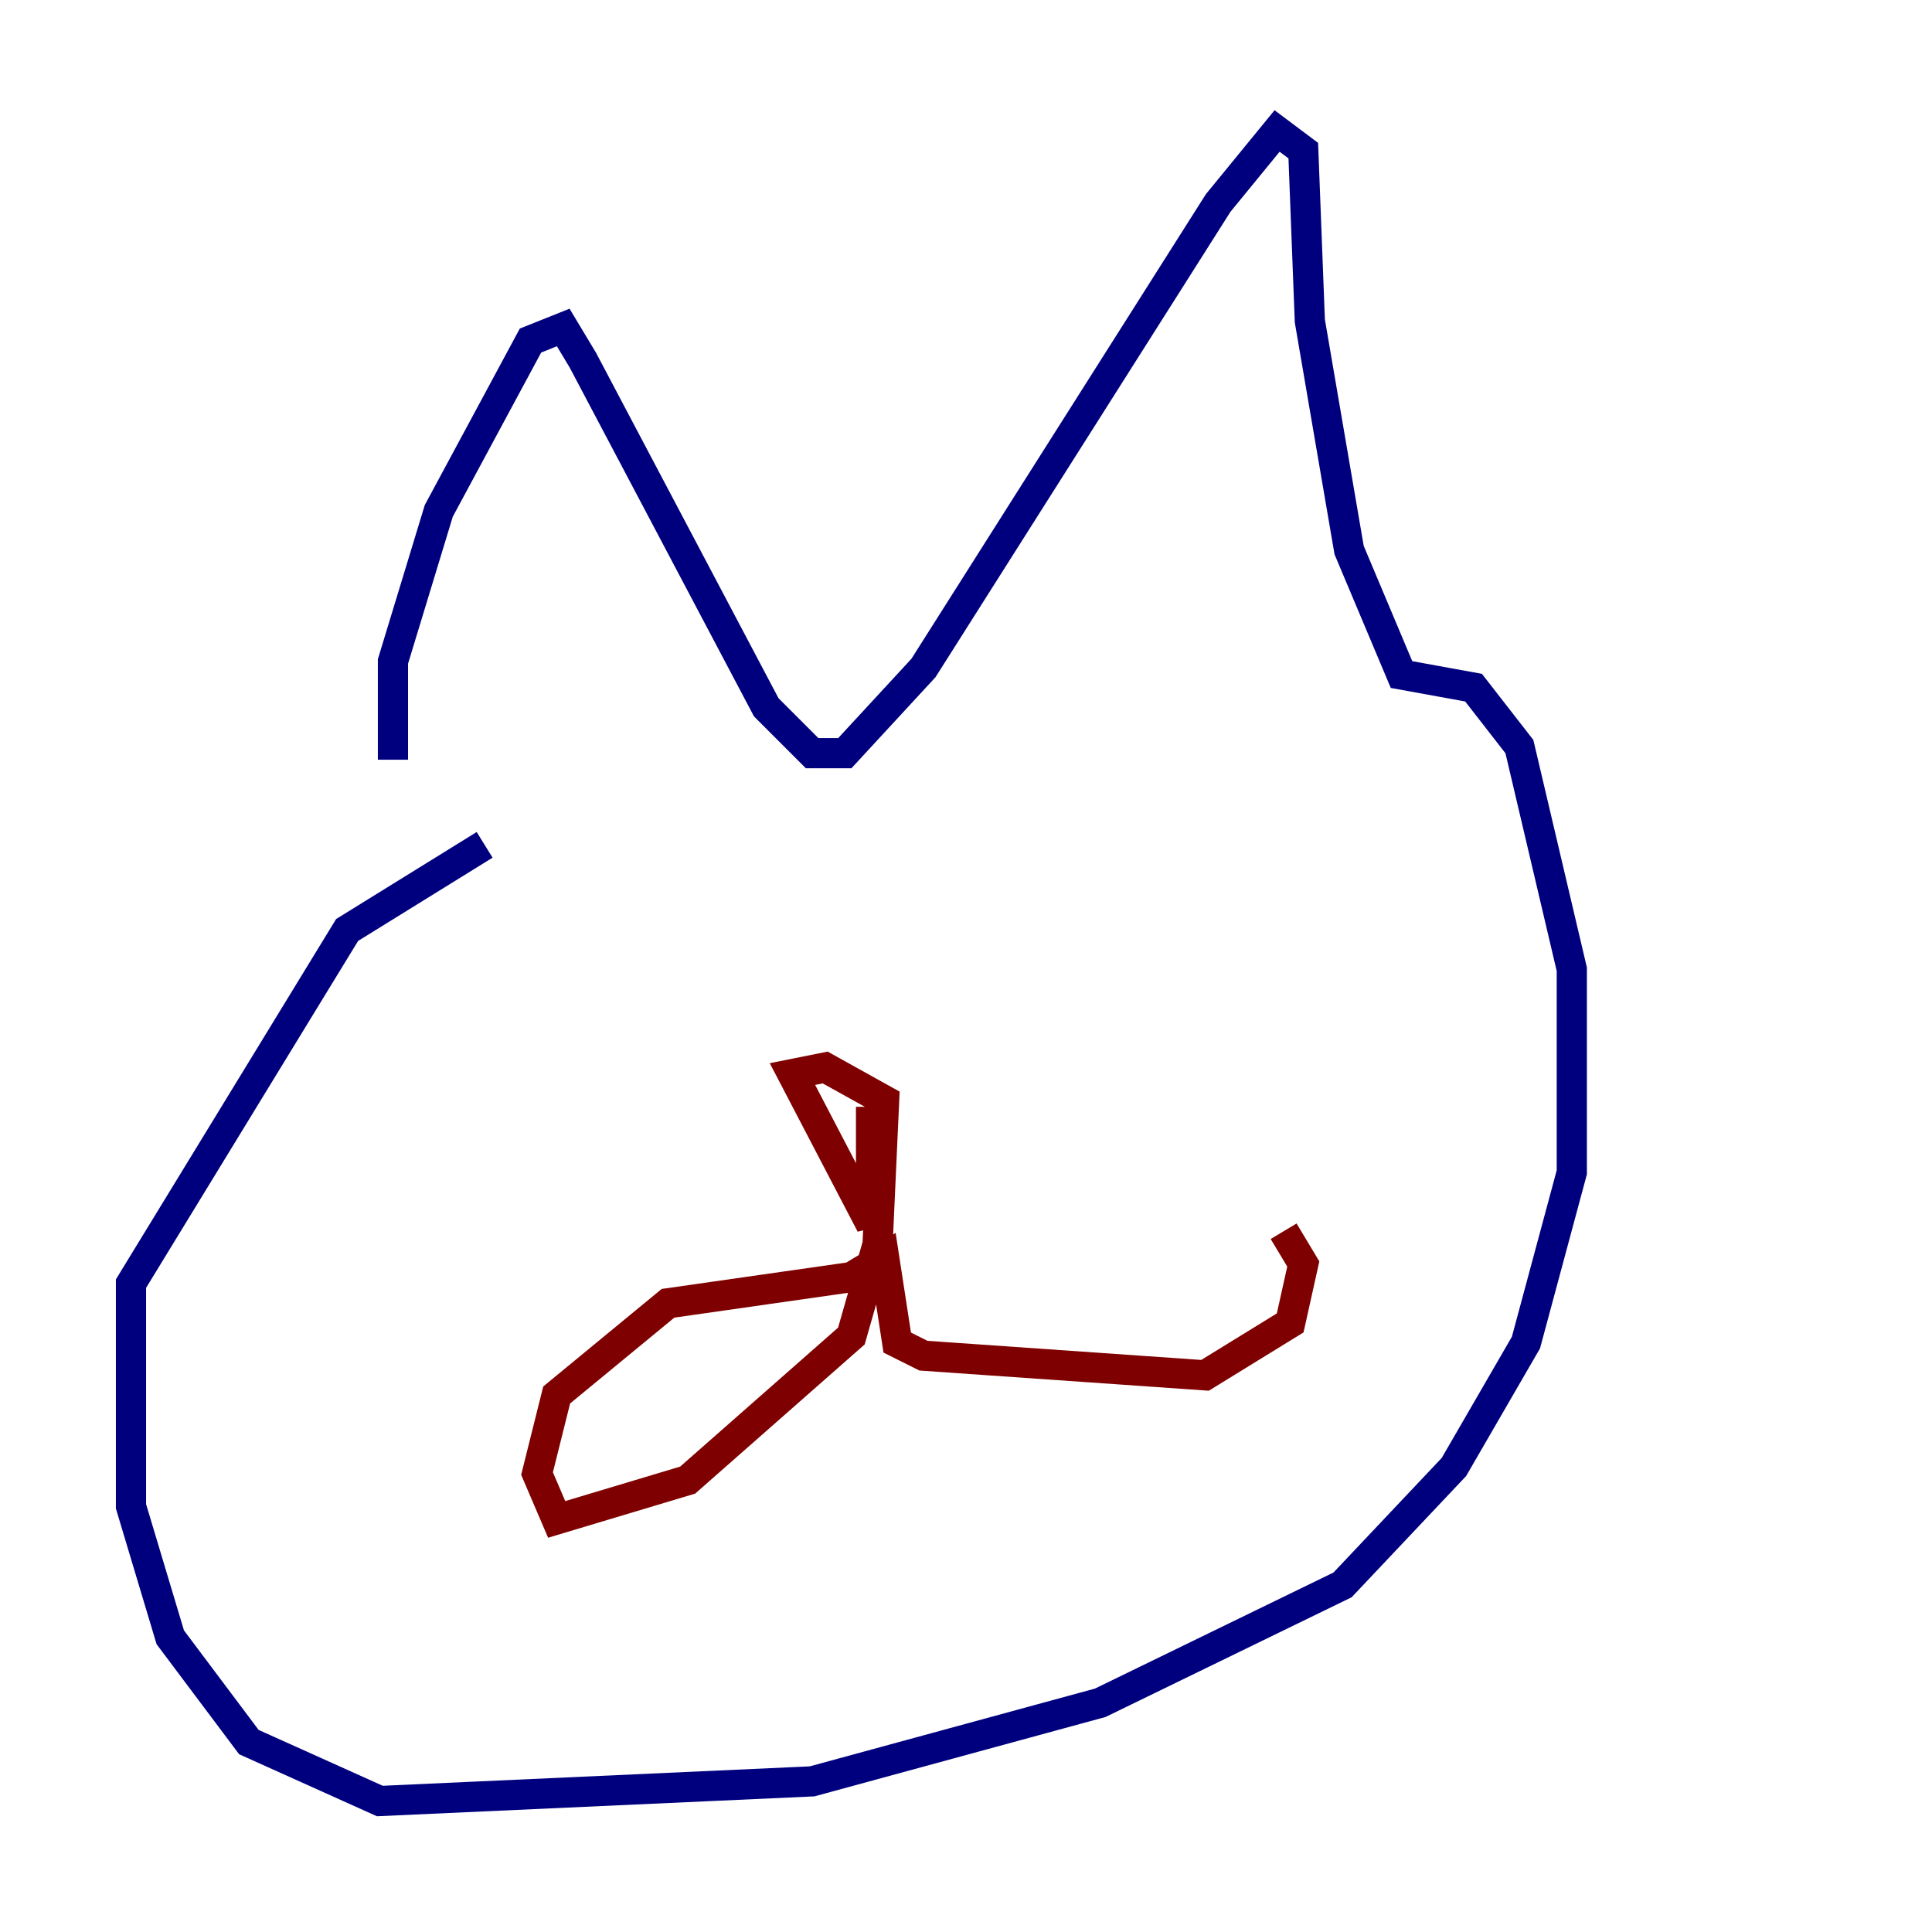 <?xml version="1.0" encoding="utf-8" ?>
<svg baseProfile="tiny" height="128" version="1.2" viewBox="0,0,128,128" width="128" xmlns="http://www.w3.org/2000/svg" xmlns:ev="http://www.w3.org/2001/xml-events" xmlns:xlink="http://www.w3.org/1999/xlink"><defs /><polyline fill="none" points="26.034,50.332 26.034,43.824 29.071,33.844 35.146,22.563 37.315,21.695 38.617,23.864 50.766,46.861 53.803,49.898 55.973,49.898 61.18,44.258 80.705,13.451 84.61,8.678 86.346,9.98 86.78,21.261 89.383,36.447 92.854,44.691 97.627,45.559 100.664,49.464 104.136,64.217 104.136,77.668 101.098,88.949 96.325,97.193 88.949,105.003 72.895,112.814 53.803,118.02 25.166,119.322 16.488,115.417 11.281,108.475 8.678,99.797 8.678,85.044 22.997,61.614 32.108,55.973" stroke="#00007f" stroke-width="2" /><polyline fill="none" points="57.709,73.329 57.709,81.139 52.502,71.159 54.671,70.725 58.576,72.895 58.142,82.441 56.407,88.515 45.559,98.061 36.881,100.664 35.58,97.627 36.881,92.42 44.258,86.346 56.407,84.61 58.576,83.308 59.444,88.949 61.18,89.817 79.837,91.119 85.478,87.647 86.346,83.742 85.044,81.573" stroke="#7f0000" stroke-width="2" /></svg>